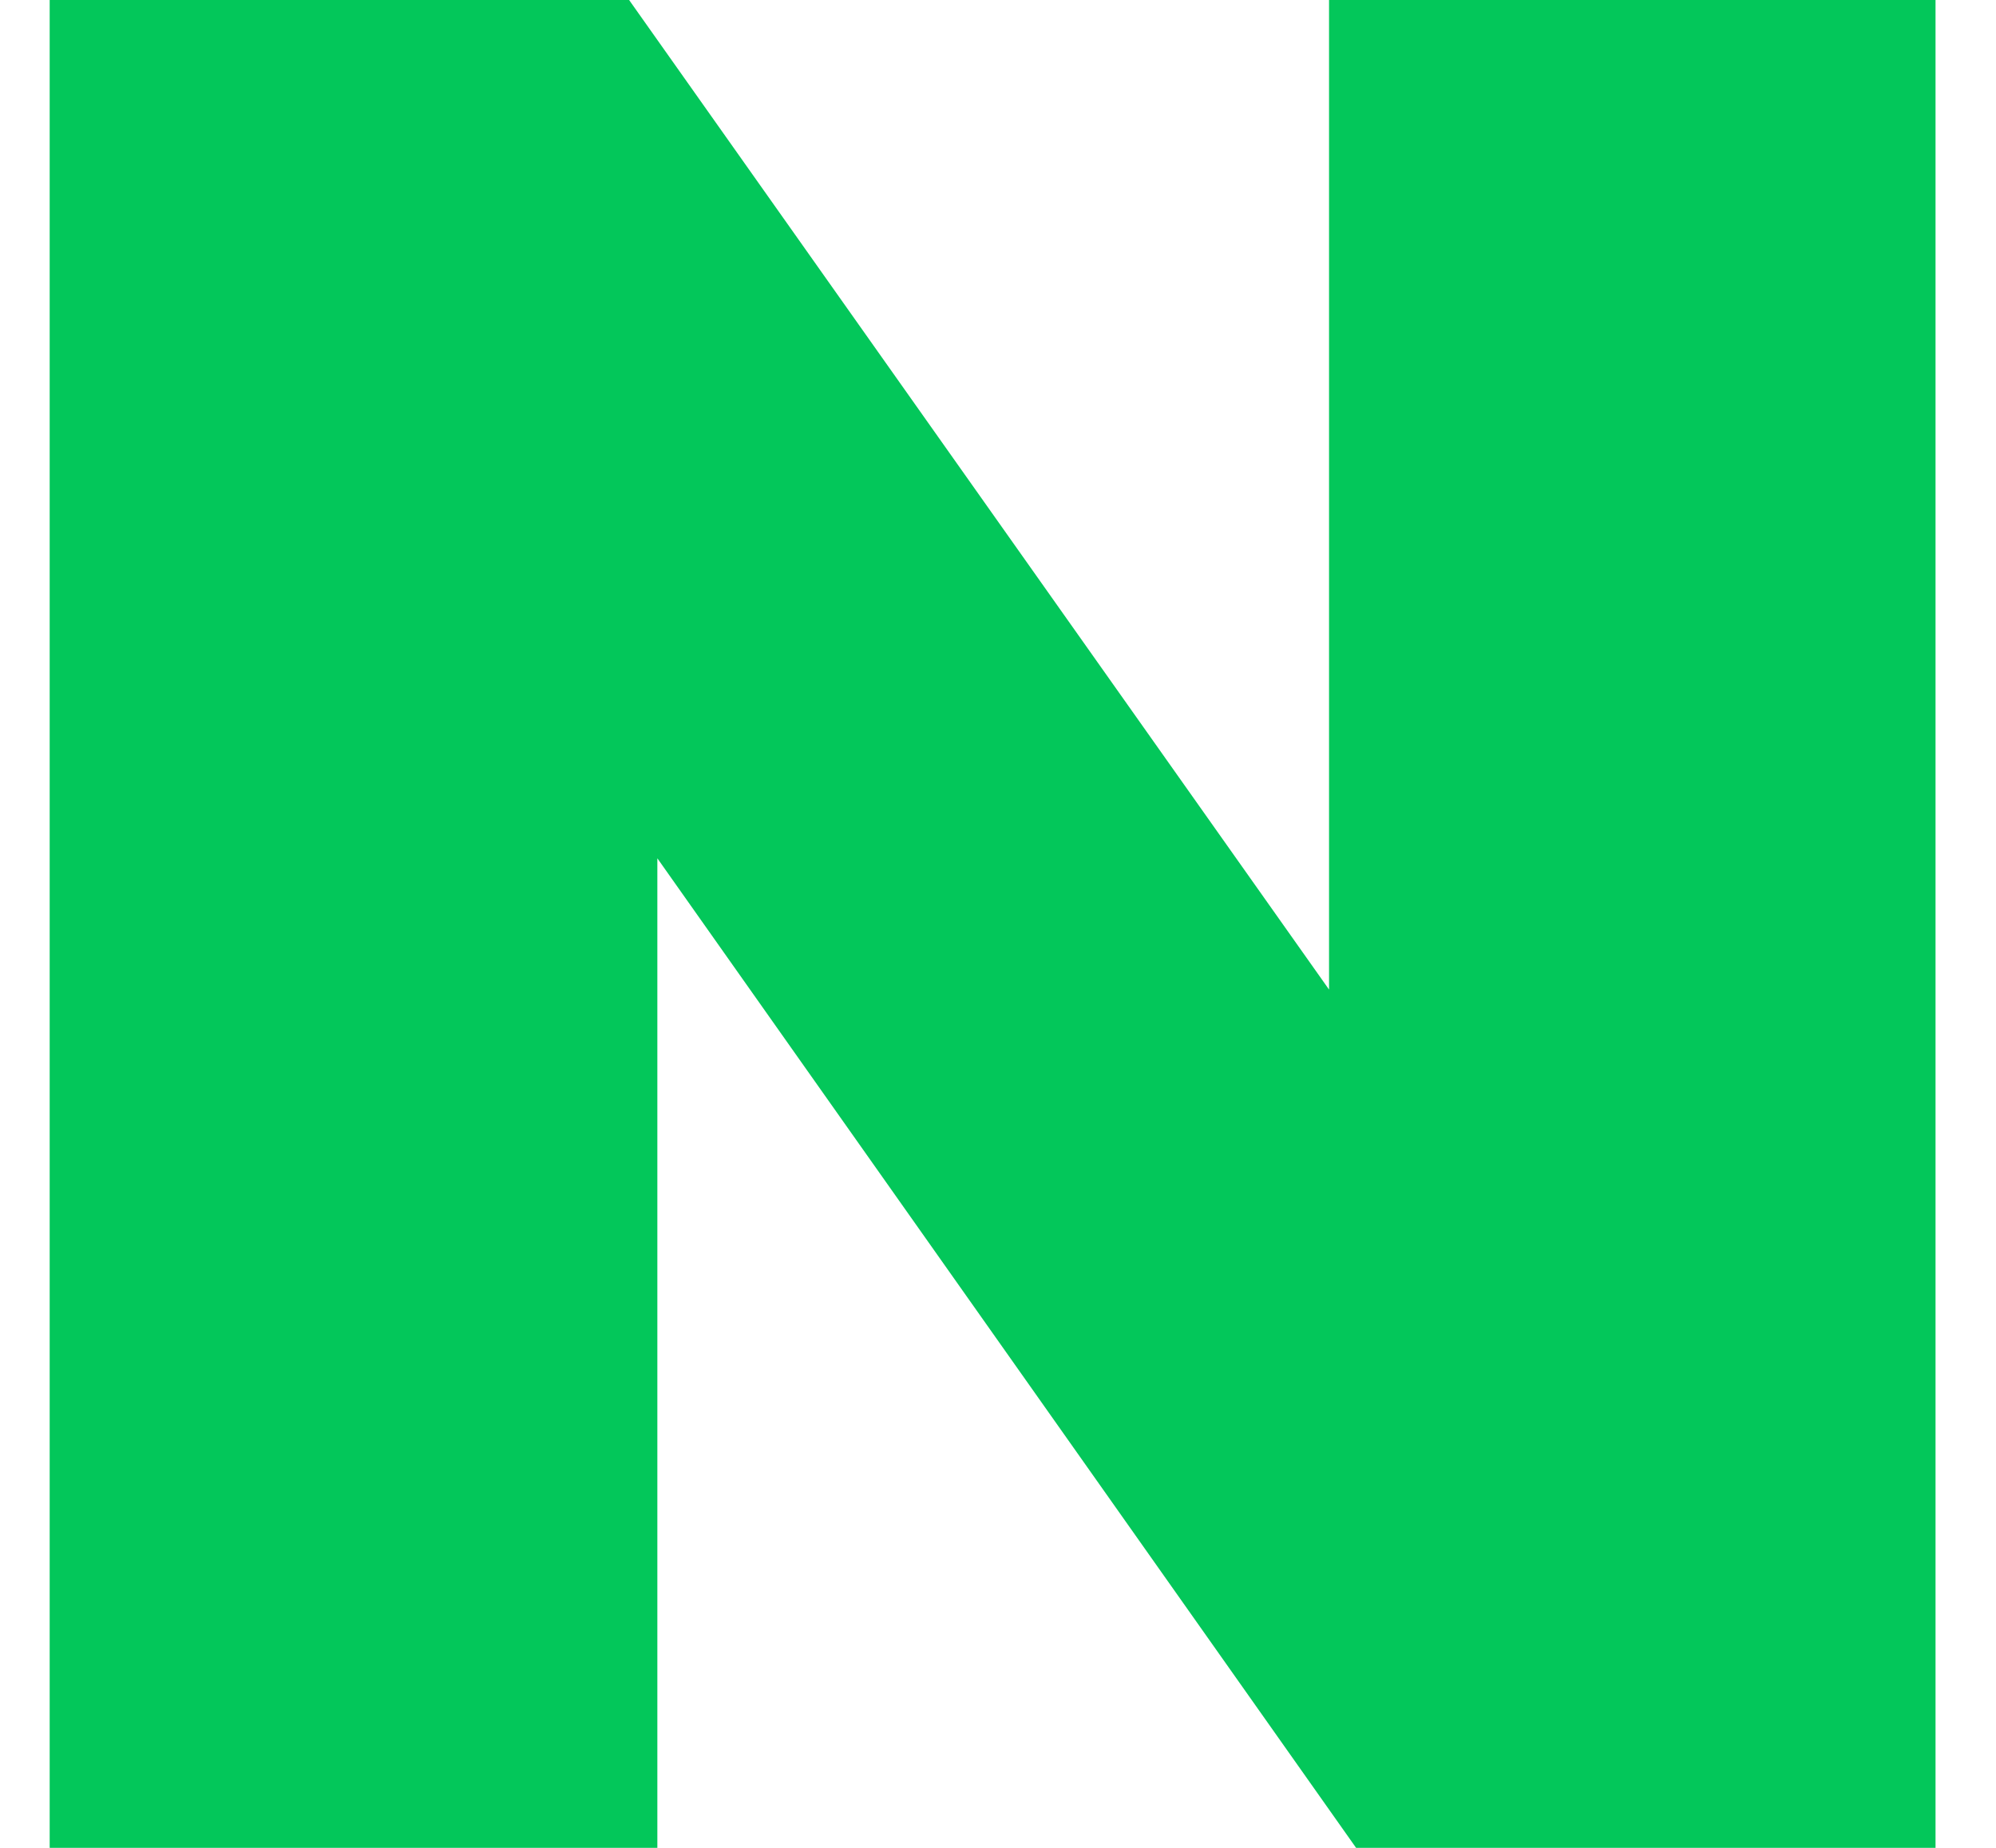 <svg width="27" height="25" viewBox="0 0 27 25" fill="none" xmlns="http://www.w3.org/2000/svg">
<path d="M17.978 13.388L8.51 0H0.672V25H8.892V11.612L18.344 25H26.182V0H17.978V13.388Z" fill="#03C75A"/>
</svg>

